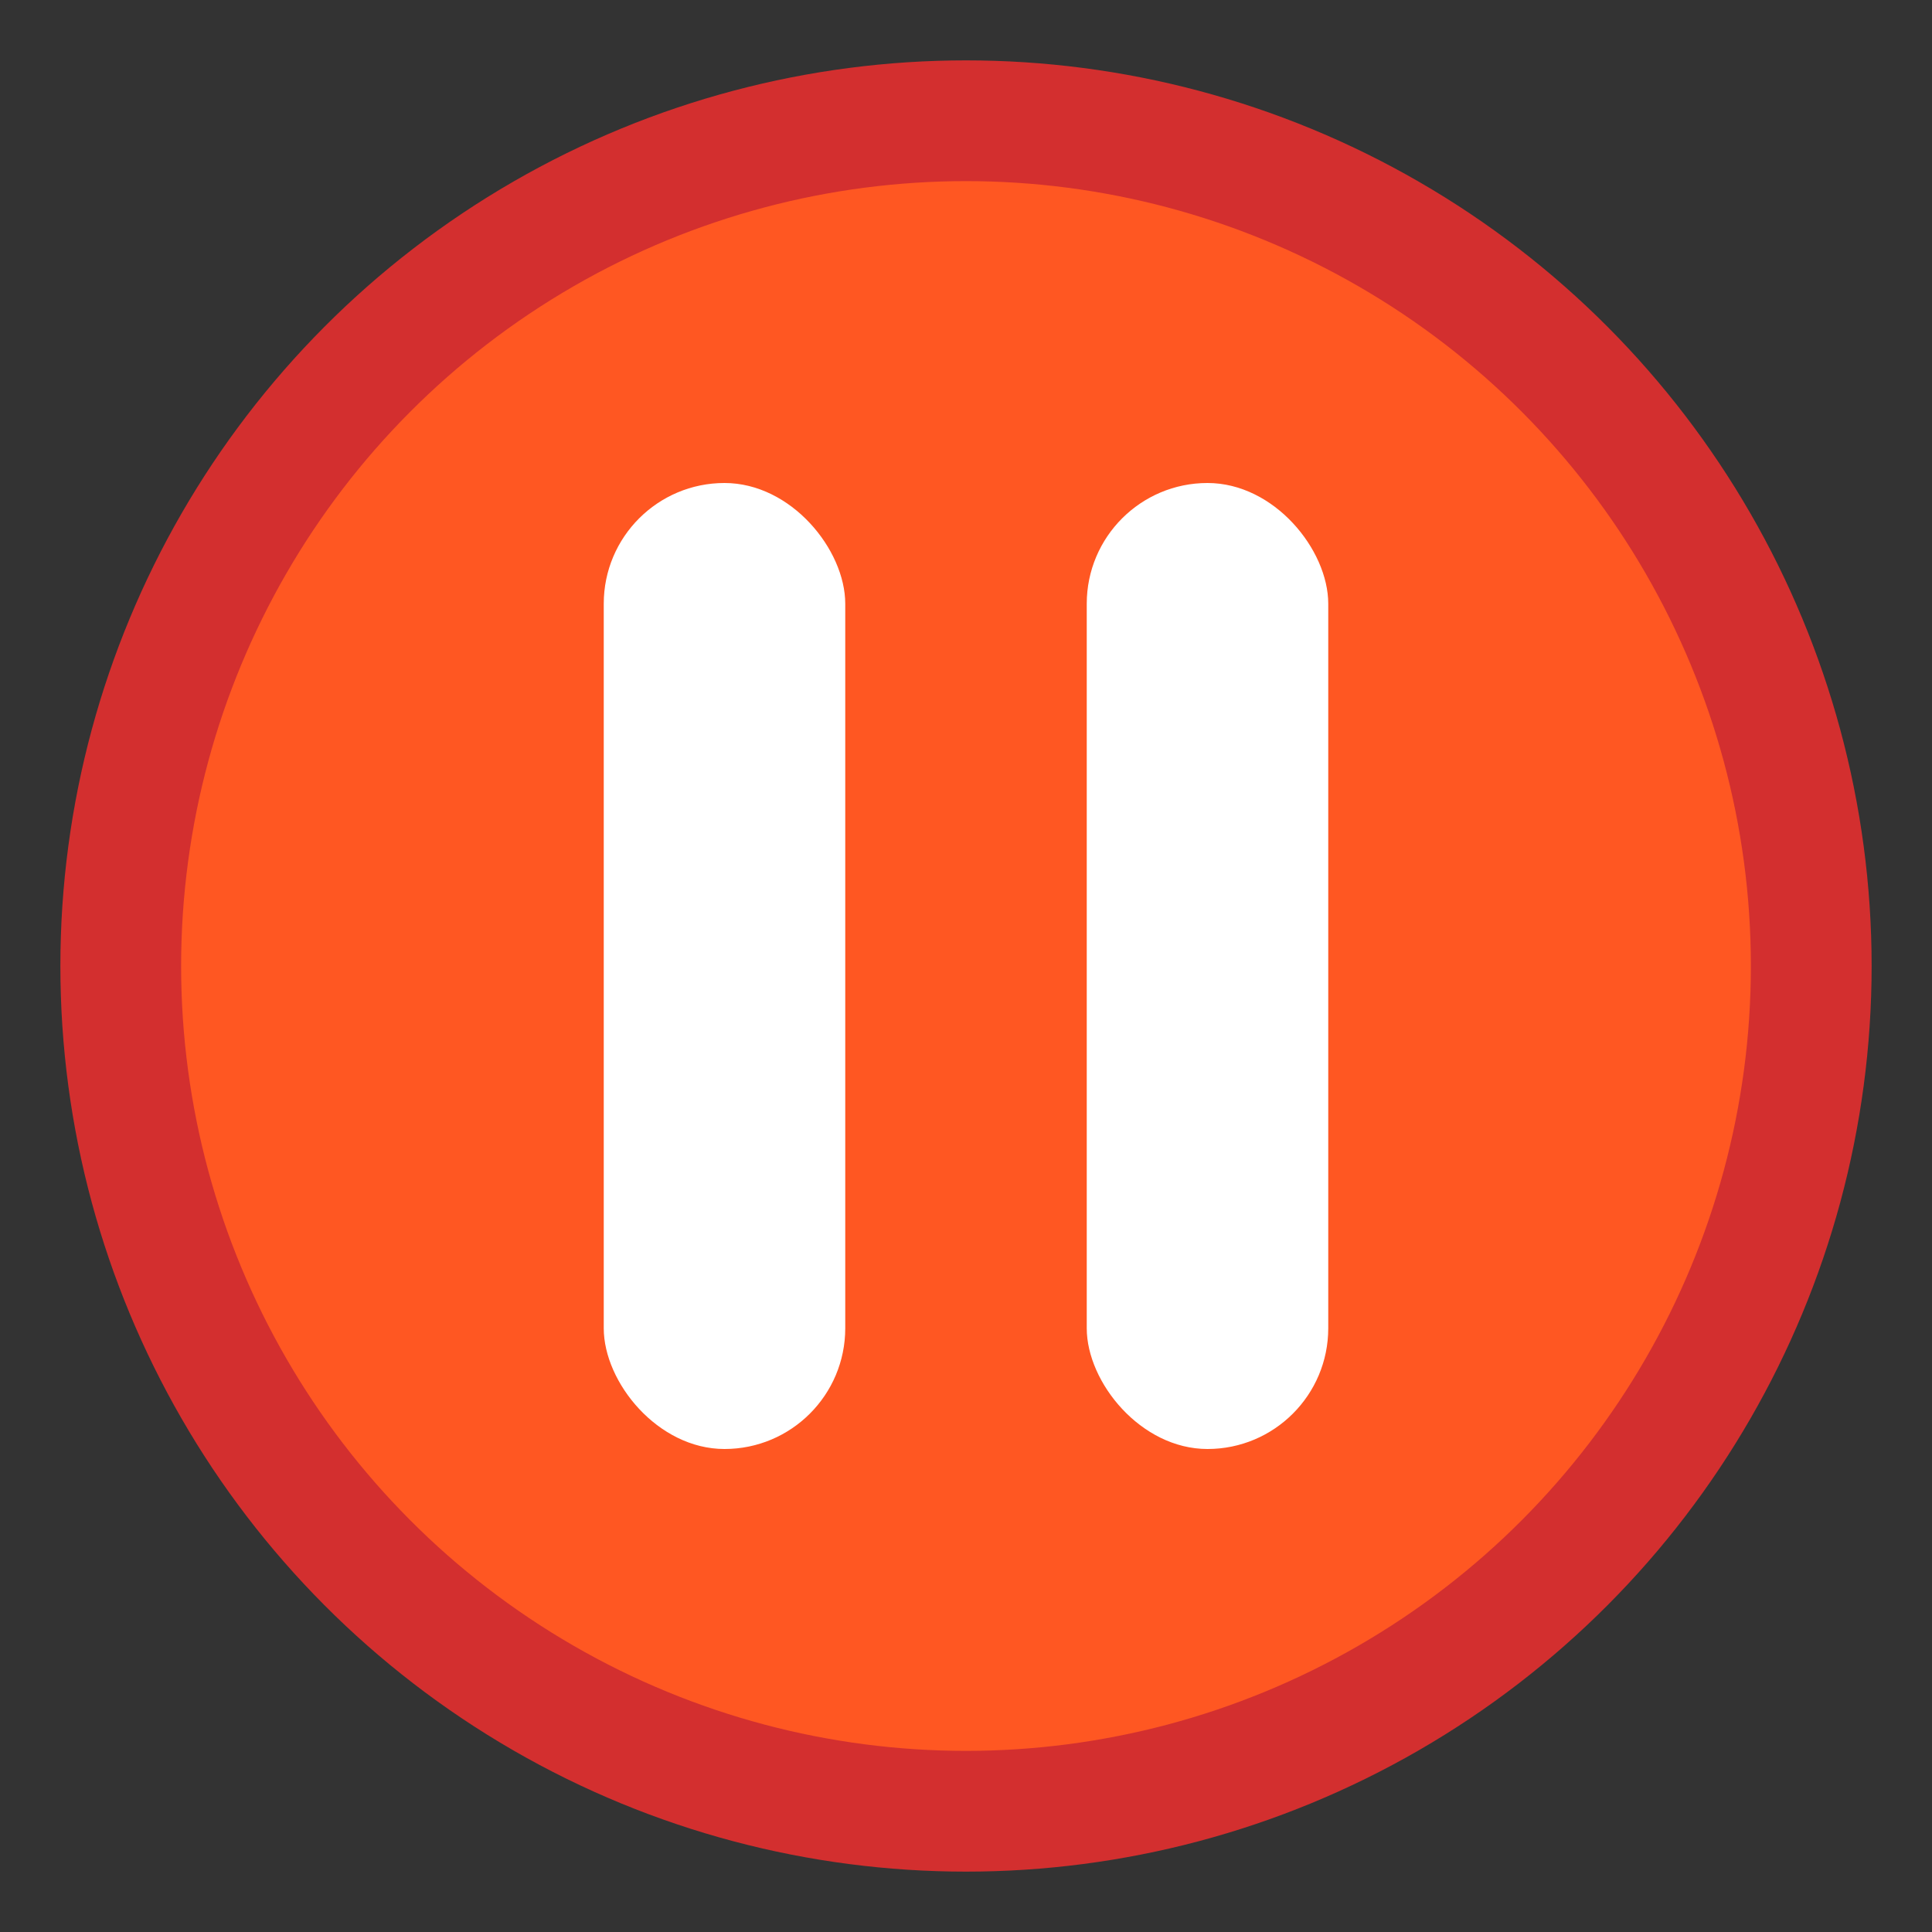 <!-- 16x16 SVG Icon -->
<svg width="16" height="16" viewBox="0 0 16 16" xmlns="http://www.w3.org/2000/svg">
  <rect x="0" y="0" width="16" height="16" fill="#333333" stroke="none"/>
  <circle cx="8" cy="8" r="7" fill="#ff5722" stroke="#d32f2f" stroke-width="1"/>
  <rect x="5" y="4" width="2" height="8" fill="white" rx="1"/>
  <rect x="9" y="4" width="2" height="8" fill="white" rx="1"/>
</svg>
